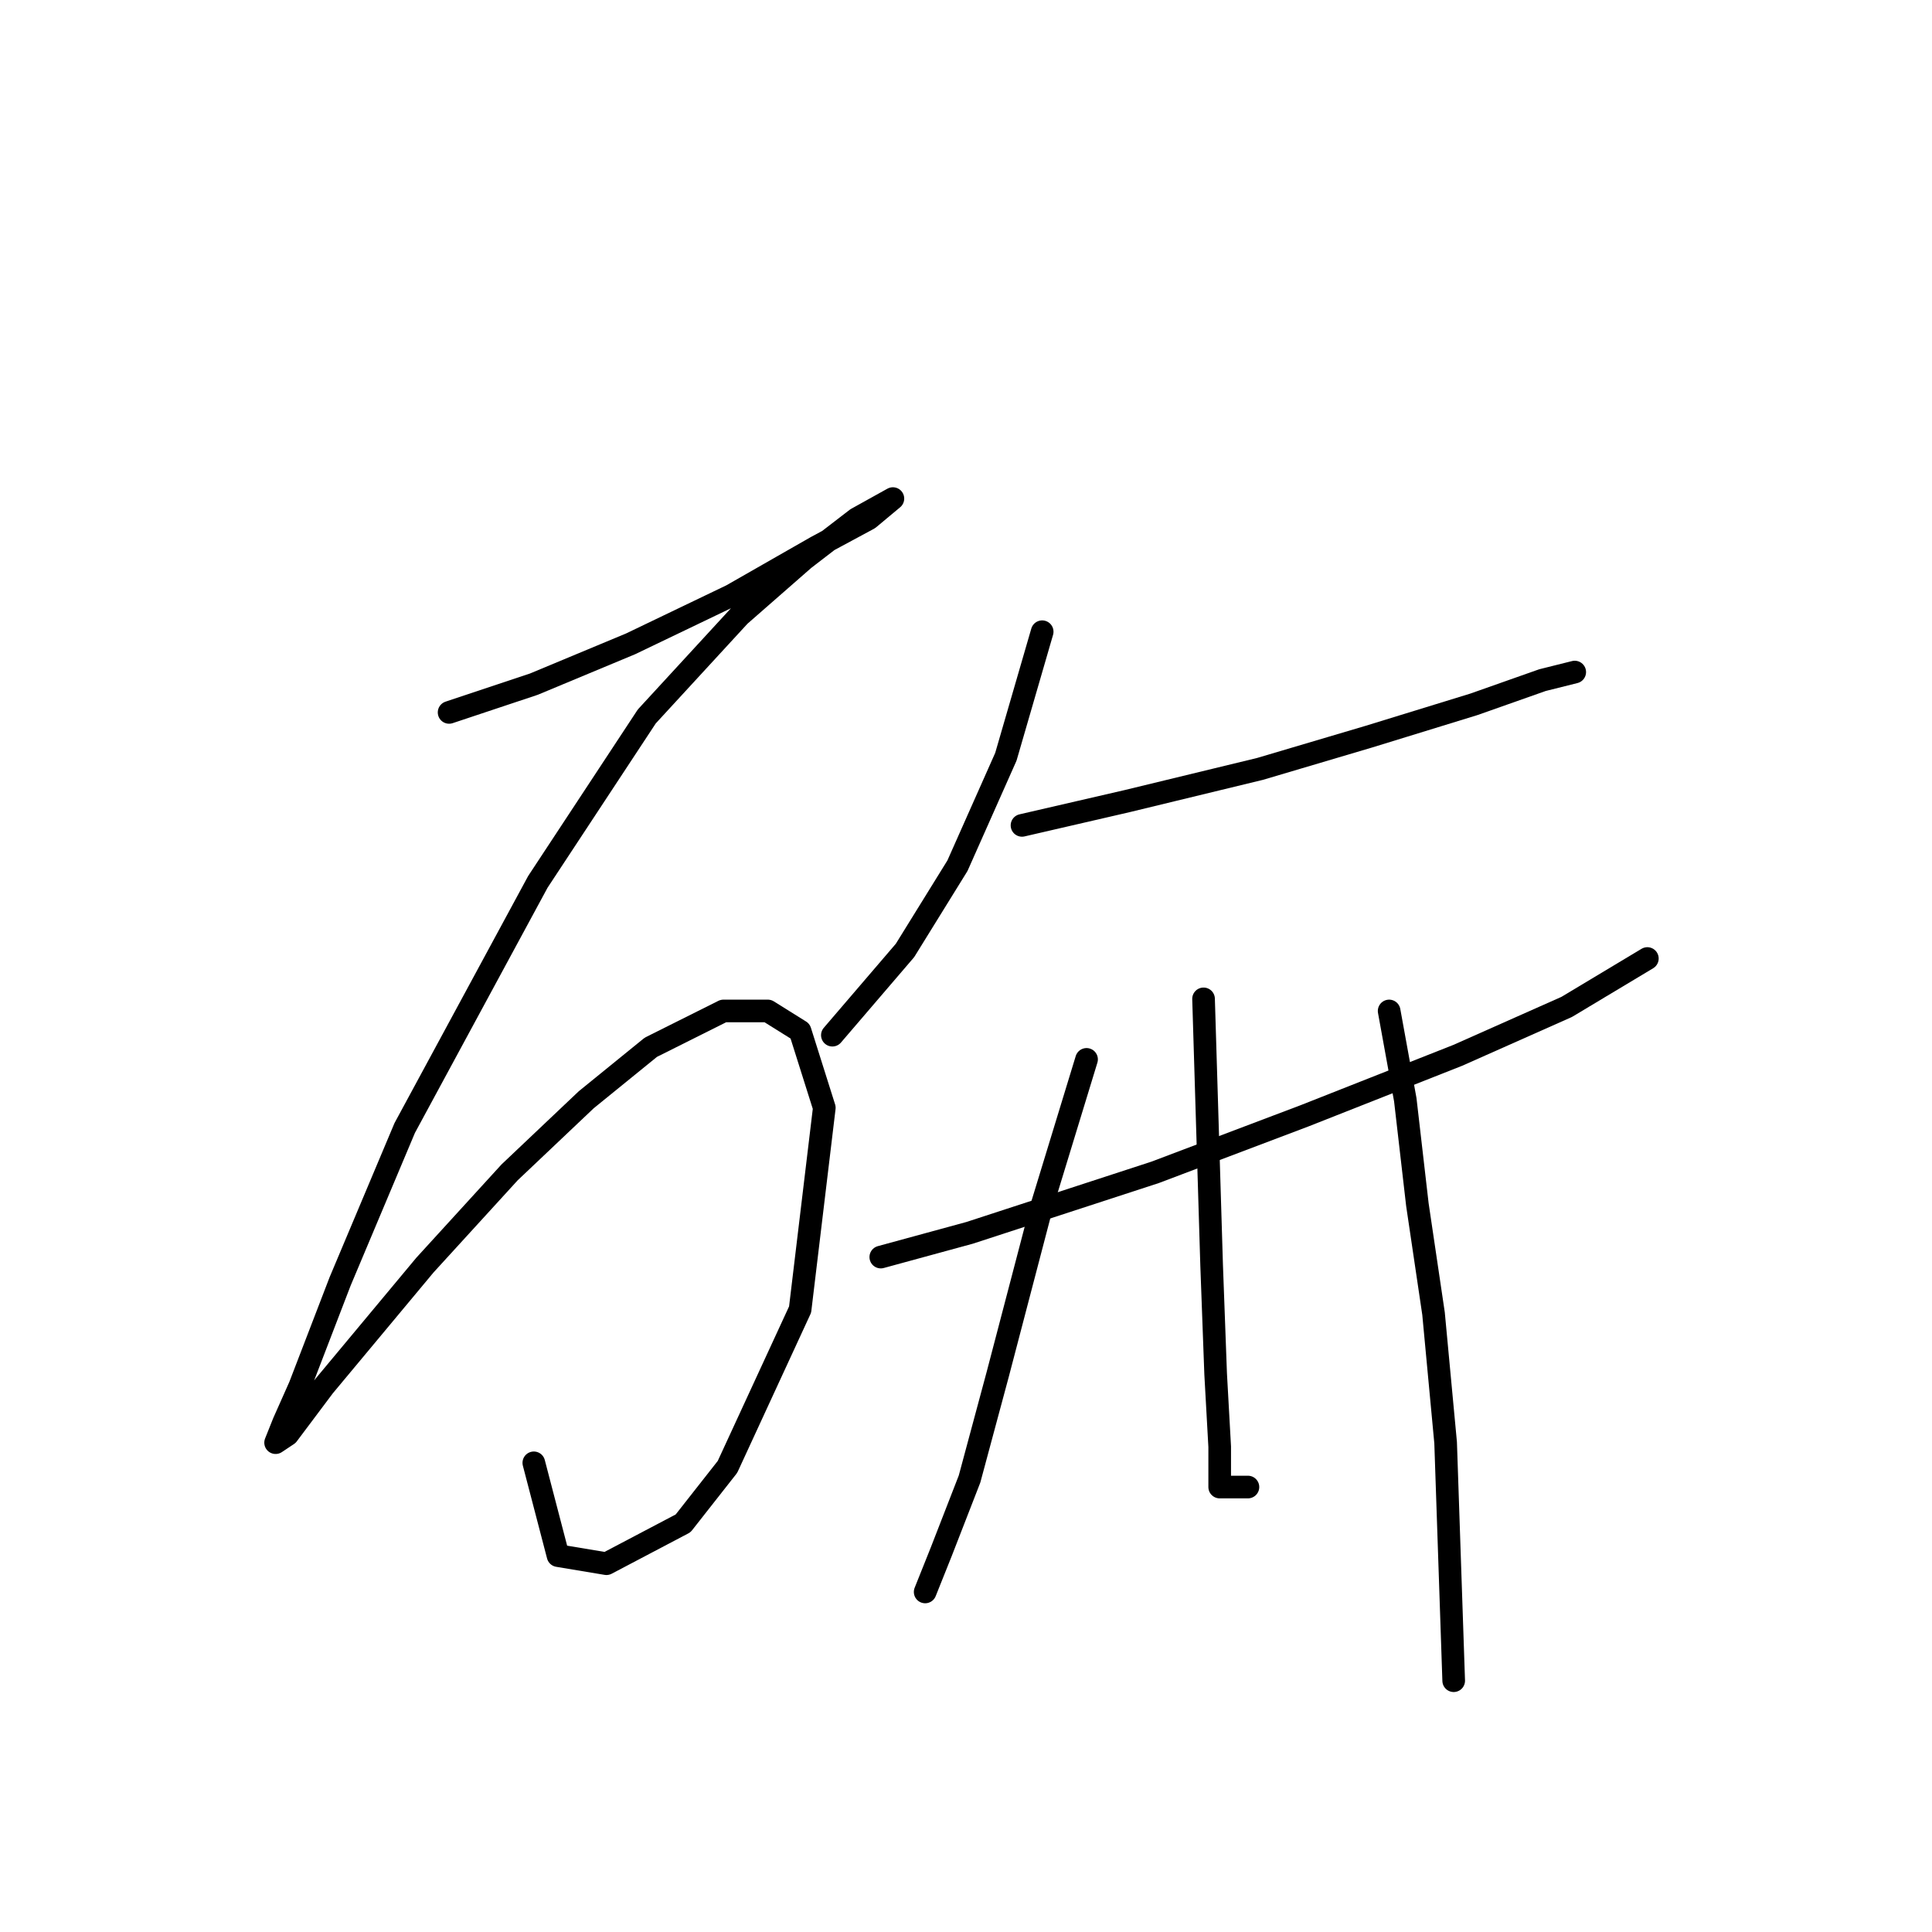 <?xml version="1.0" standalone="no"?>
    <svg width="256" height="256" xmlns="http://www.w3.org/2000/svg" version="1.1">
    <polyline stroke="black" stroke-width="3" stroke-linecap="round" fill="transparent" stroke-linejoin="round" points="59.508 94.398 70.734 90.656 83.565 85.31 96.93 78.895 108.156 72.48 115.106 68.738 118.313 66.065 118.313 66.065 113.502 68.738 106.552 74.084 97.999 81.568 85.703 94.933 71.269 116.851 53.627 149.462 45.074 169.777 39.728 183.676 37.589 188.487 36.52 191.16 38.124 190.091 42.935 183.676 56.3 167.638 67.527 155.342 77.684 145.72 86.238 138.77 95.86 133.958 101.741 133.958 106.018 136.631 109.225 146.789 106.018 173.519 96.395 194.368 90.514 201.852 80.357 207.198 73.942 206.129 70.734 193.833 70.734 193.833 " />
        <polyline stroke="black" stroke-width="3" stroke-linecap="round" fill="transparent" stroke-linejoin="round" points="138.094 83.706 133.282 100.279 126.867 114.713 119.917 125.94 113.502 133.424 110.294 137.166 110.294 137.166 " />
        <polyline stroke="black" stroke-width="3" stroke-linecap="round" fill="transparent" stroke-linejoin="round" points="135.421 109.367 149.32 106.159 166.962 101.883 181.396 97.606 195.295 93.329 204.384 90.121 208.66 89.052 208.66 89.052 " />
        <polyline stroke="black" stroke-width="3" stroke-linecap="round" fill="transparent" stroke-linejoin="round" points="116.71 166.569 128.471 163.361 153.062 155.342 172.842 147.858 193.157 139.839 207.591 133.424 218.283 127.009 218.283 127.009 " />
        <polyline stroke="black" stroke-width="3" stroke-linecap="round" fill="transparent" stroke-linejoin="round" points="143.974 140.374 138.094 159.619 132.213 182.072 128.471 195.972 124.729 205.595 122.59 210.941 122.59 210.941 " />
        <polyline stroke="black" stroke-width="3" stroke-linecap="round" fill="transparent" stroke-linejoin="round" points="159.477 132.355 160.012 149.996 160.547 167.638 161.081 182.072 161.616 191.695 161.616 197.041 165.358 197.041 165.358 197.041 " />
        <polyline stroke="black" stroke-width="3" stroke-linecap="round" fill="transparent" stroke-linejoin="round" points="184.069 133.958 186.207 145.72 187.811 159.619 189.95 174.053 191.553 191.16 192.622 222.702 192.622 222.702 " />
        </svg>